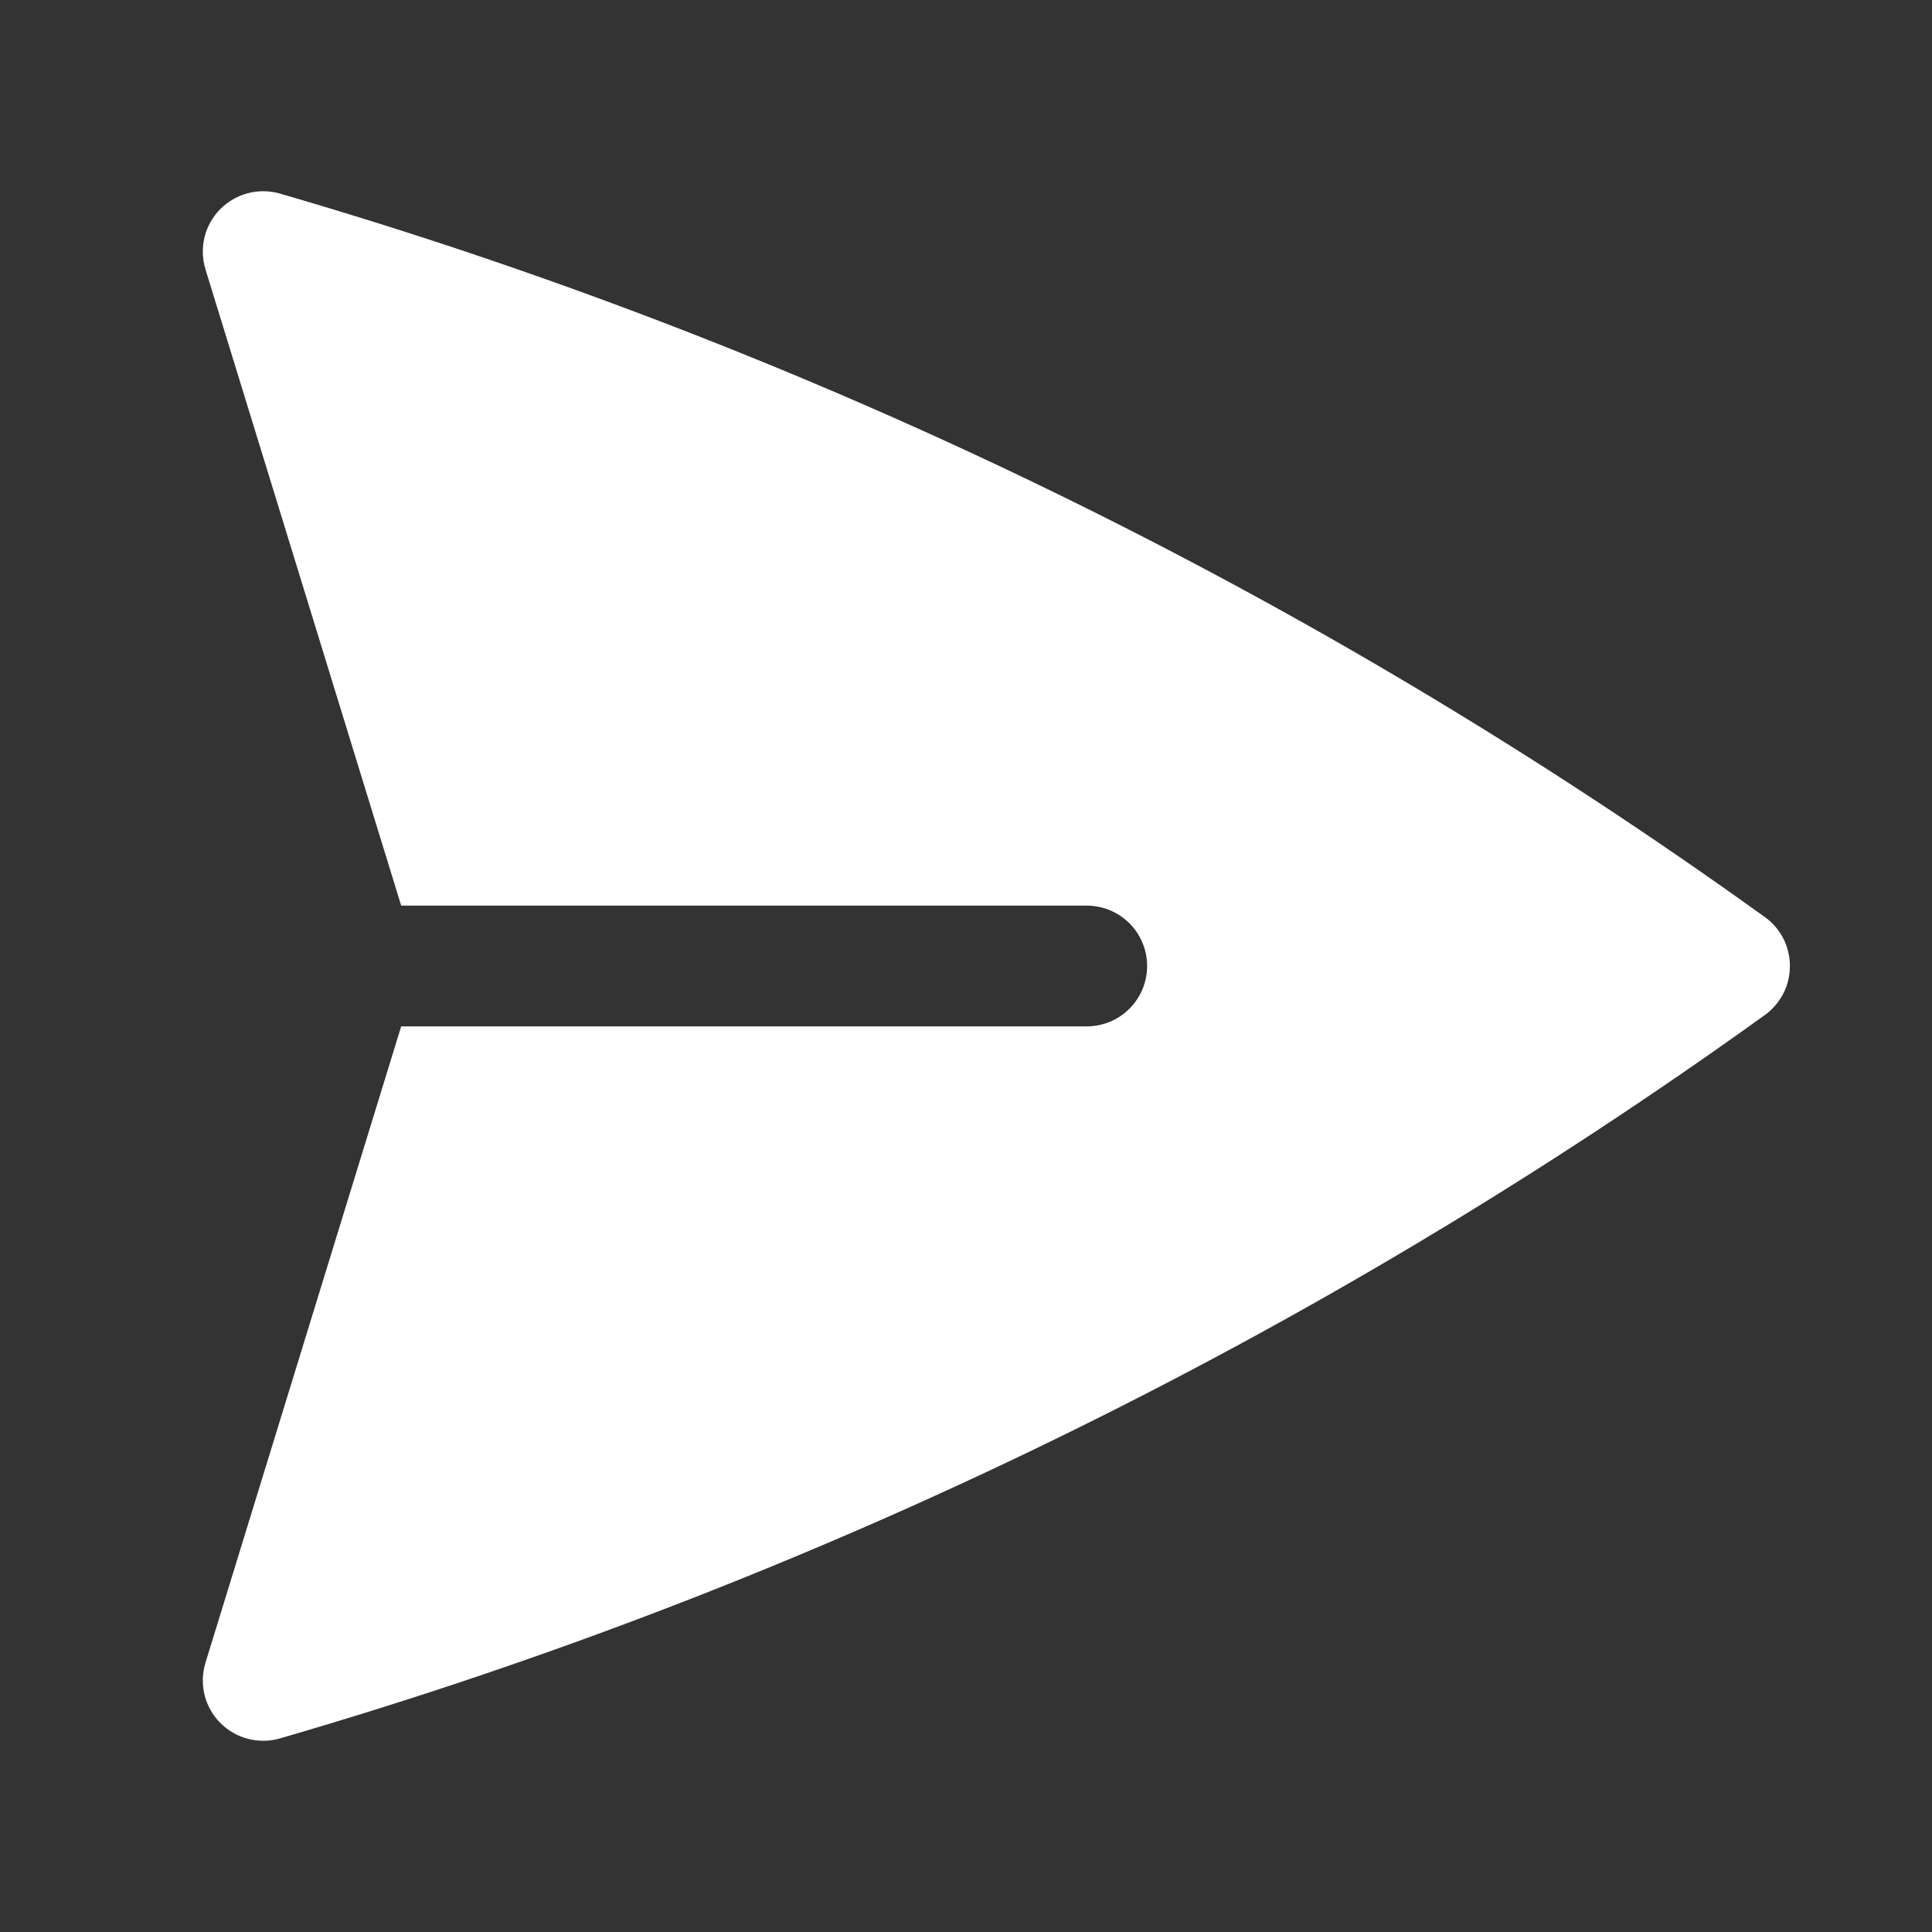 <svg width="20" height="20" viewBox="0 0 20 20" fill="none" xmlns="http://www.w3.org/2000/svg">
<rect x="0" y="0" width="20" height="20" fill="#333333" stroke="none"/>
<path d="M2.898 2.004C2.79 1.973 2.676 1.971 2.567 2C2.458 2.028 2.358 2.086 2.279 2.166C2.2 2.246 2.144 2.346 2.117 2.456C2.091 2.565 2.094 2.68 2.127 2.788L4.153 9.375H11.25C11.416 9.375 11.575 9.441 11.692 9.558C11.809 9.675 11.875 9.834 11.875 10C11.875 10.166 11.809 10.325 11.692 10.442C11.575 10.559 11.416 10.625 11.25 10.625H4.153L2.127 17.213C2.094 17.32 2.091 17.435 2.117 17.544C2.144 17.654 2.2 17.754 2.279 17.834C2.358 17.915 2.458 17.972 2.567 18C2.676 18.029 2.79 18.027 2.898 17.996C8.411 16.393 13.609 13.86 18.269 10.508C18.35 10.45 18.415 10.373 18.461 10.285C18.506 10.197 18.529 10.099 18.529 10C18.529 9.901 18.506 9.803 18.461 9.715C18.415 9.627 18.35 9.55 18.269 9.493C13.609 6.14 8.411 3.607 2.898 2.004Z" fill="white"/>
</svg>
